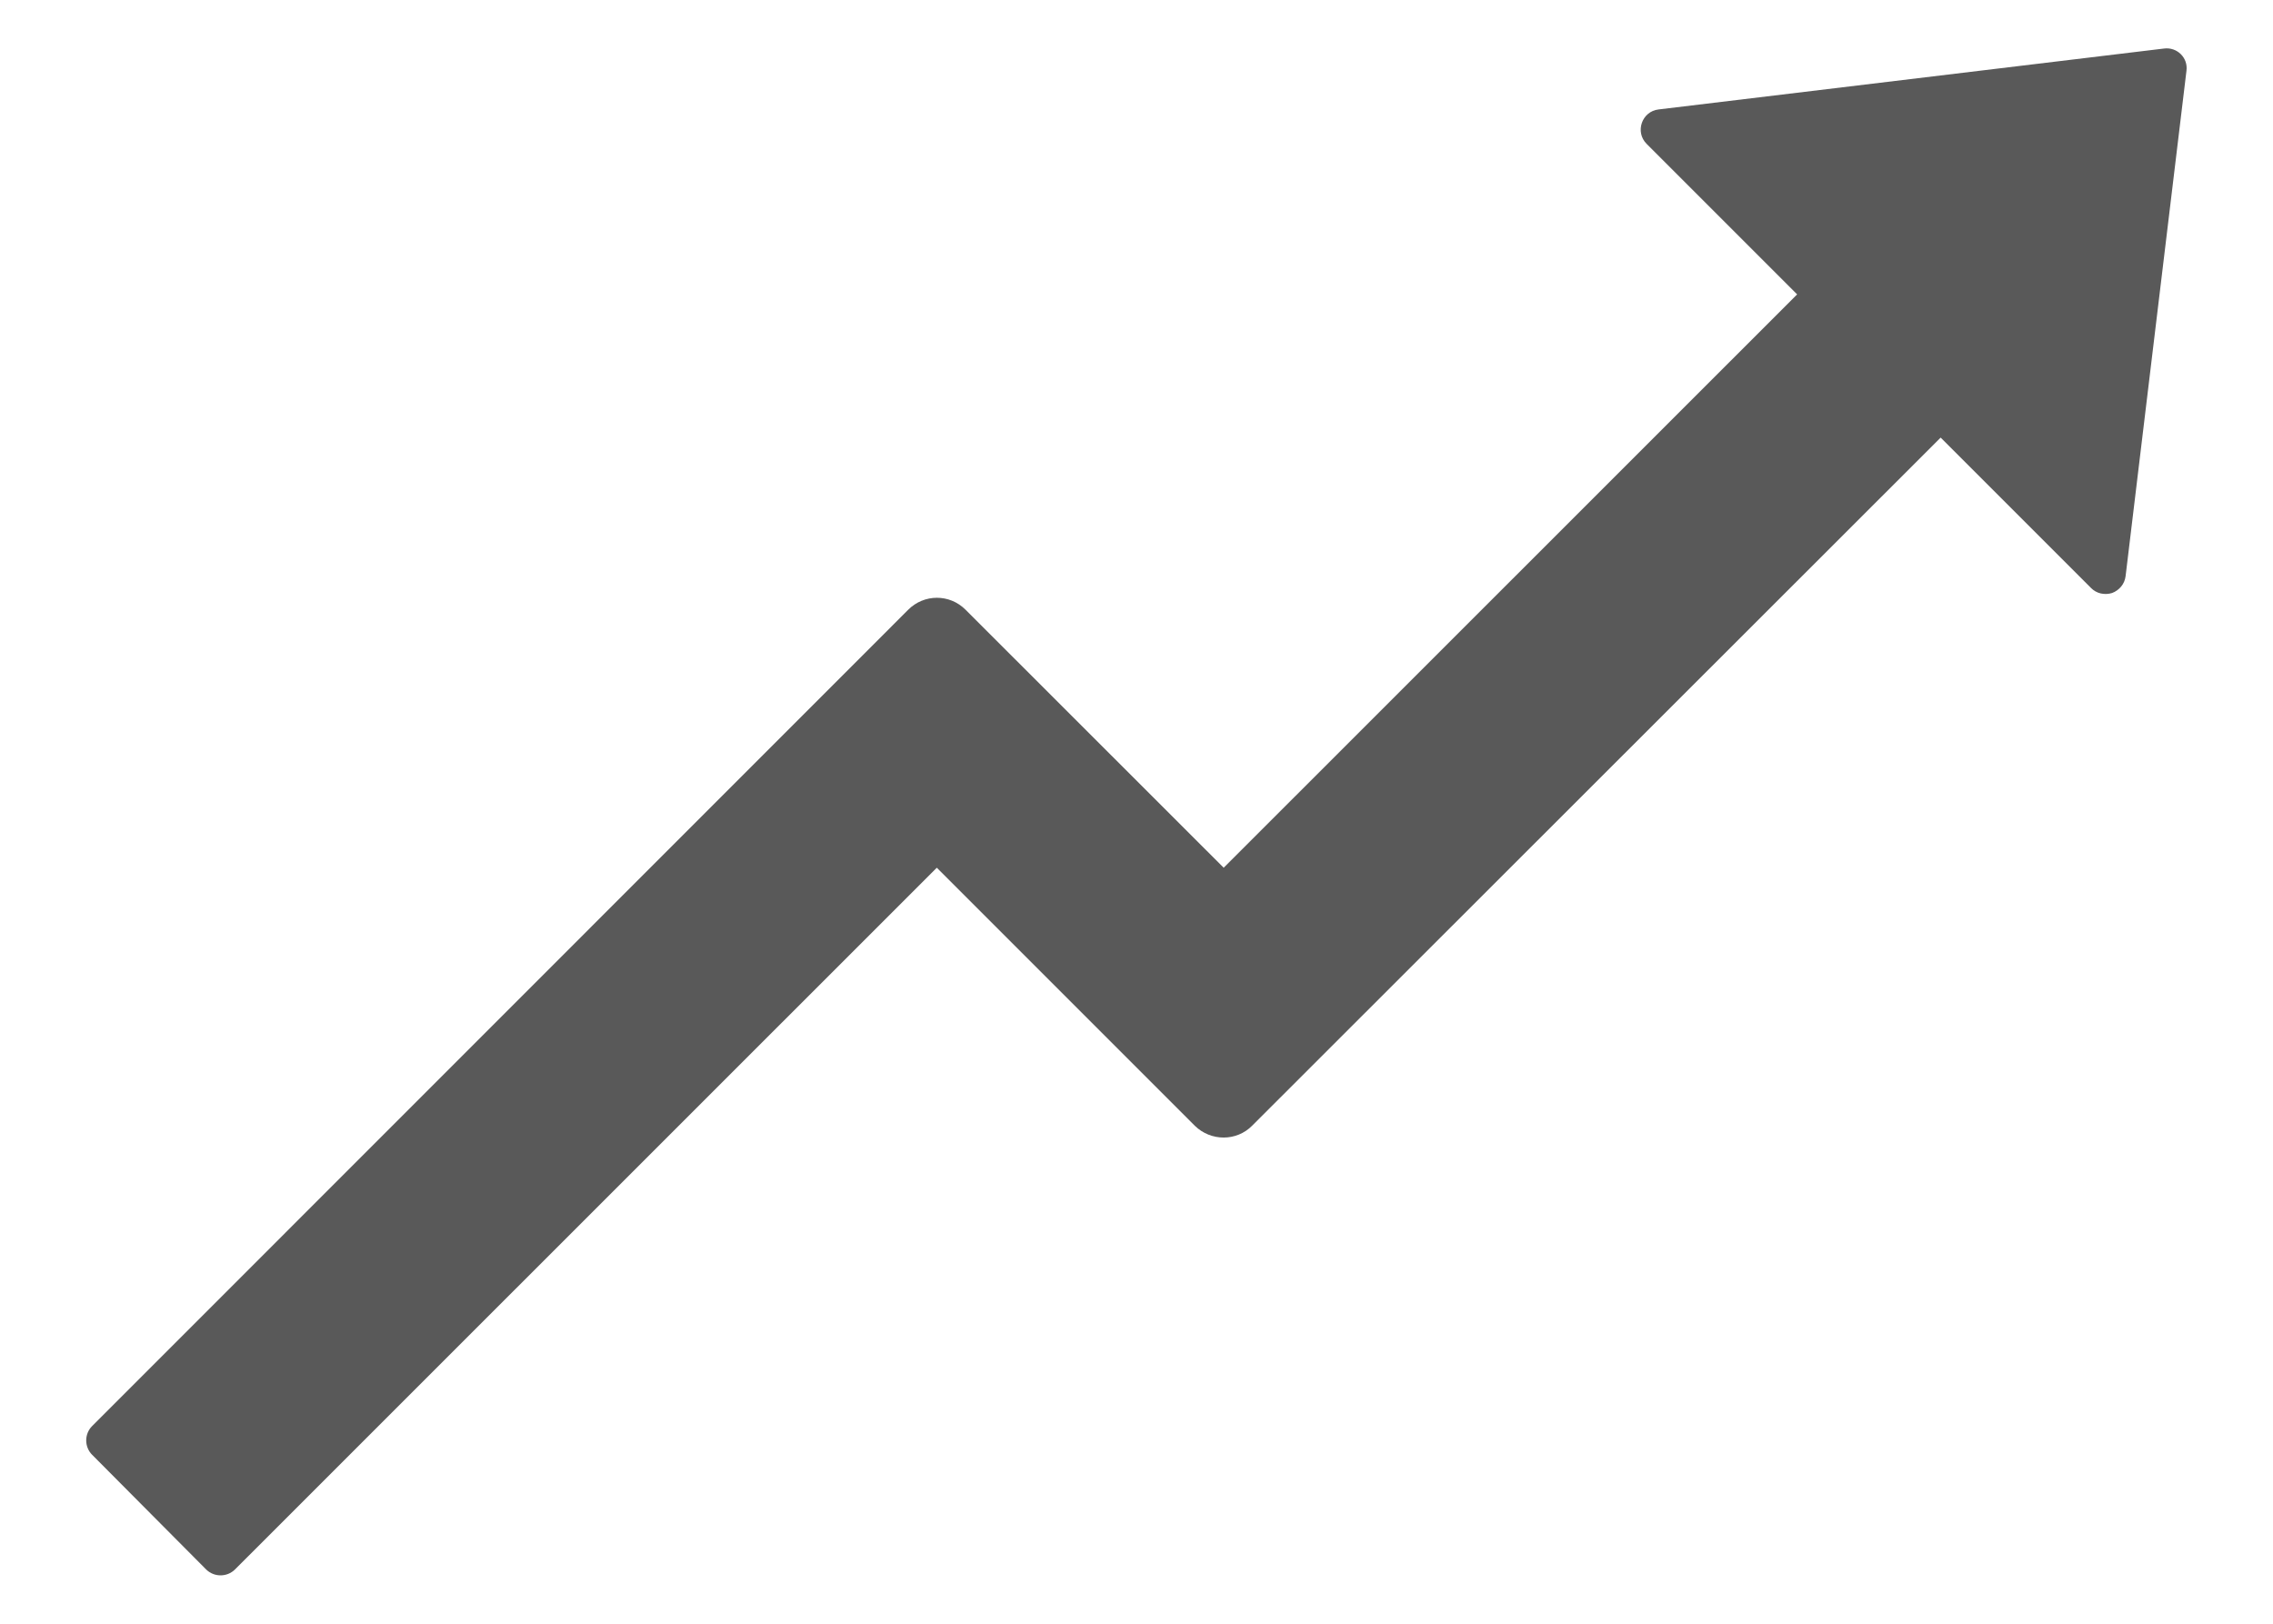 <svg width="14" height="10" viewBox="0 0 14 10" fill="#595959" xmlns="http://www.w3.org/2000/svg">
<path d="M13.328 0.299L10.216 0.674C10.112 0.686 10.069 0.813 10.142 0.886L11.069 1.813L7.537 5.344L5.947 3.755C5.848 3.656 5.691 3.658 5.594 3.755L0.567 8.783C0.544 8.806 0.531 8.838 0.531 8.871C0.531 8.904 0.544 8.936 0.567 8.959L1.27 9.666C1.319 9.714 1.398 9.714 1.447 9.666L5.77 5.344L7.359 6.933C7.458 7.03 7.616 7.03 7.712 6.933L11.953 2.695L12.88 3.622C12.896 3.638 12.917 3.65 12.94 3.655C12.963 3.66 12.987 3.659 13.009 3.652C13.031 3.644 13.05 3.63 13.065 3.612C13.08 3.594 13.089 3.572 13.092 3.549L13.467 0.436C13.478 0.356 13.409 0.288 13.328 0.299Z" />
</svg>
